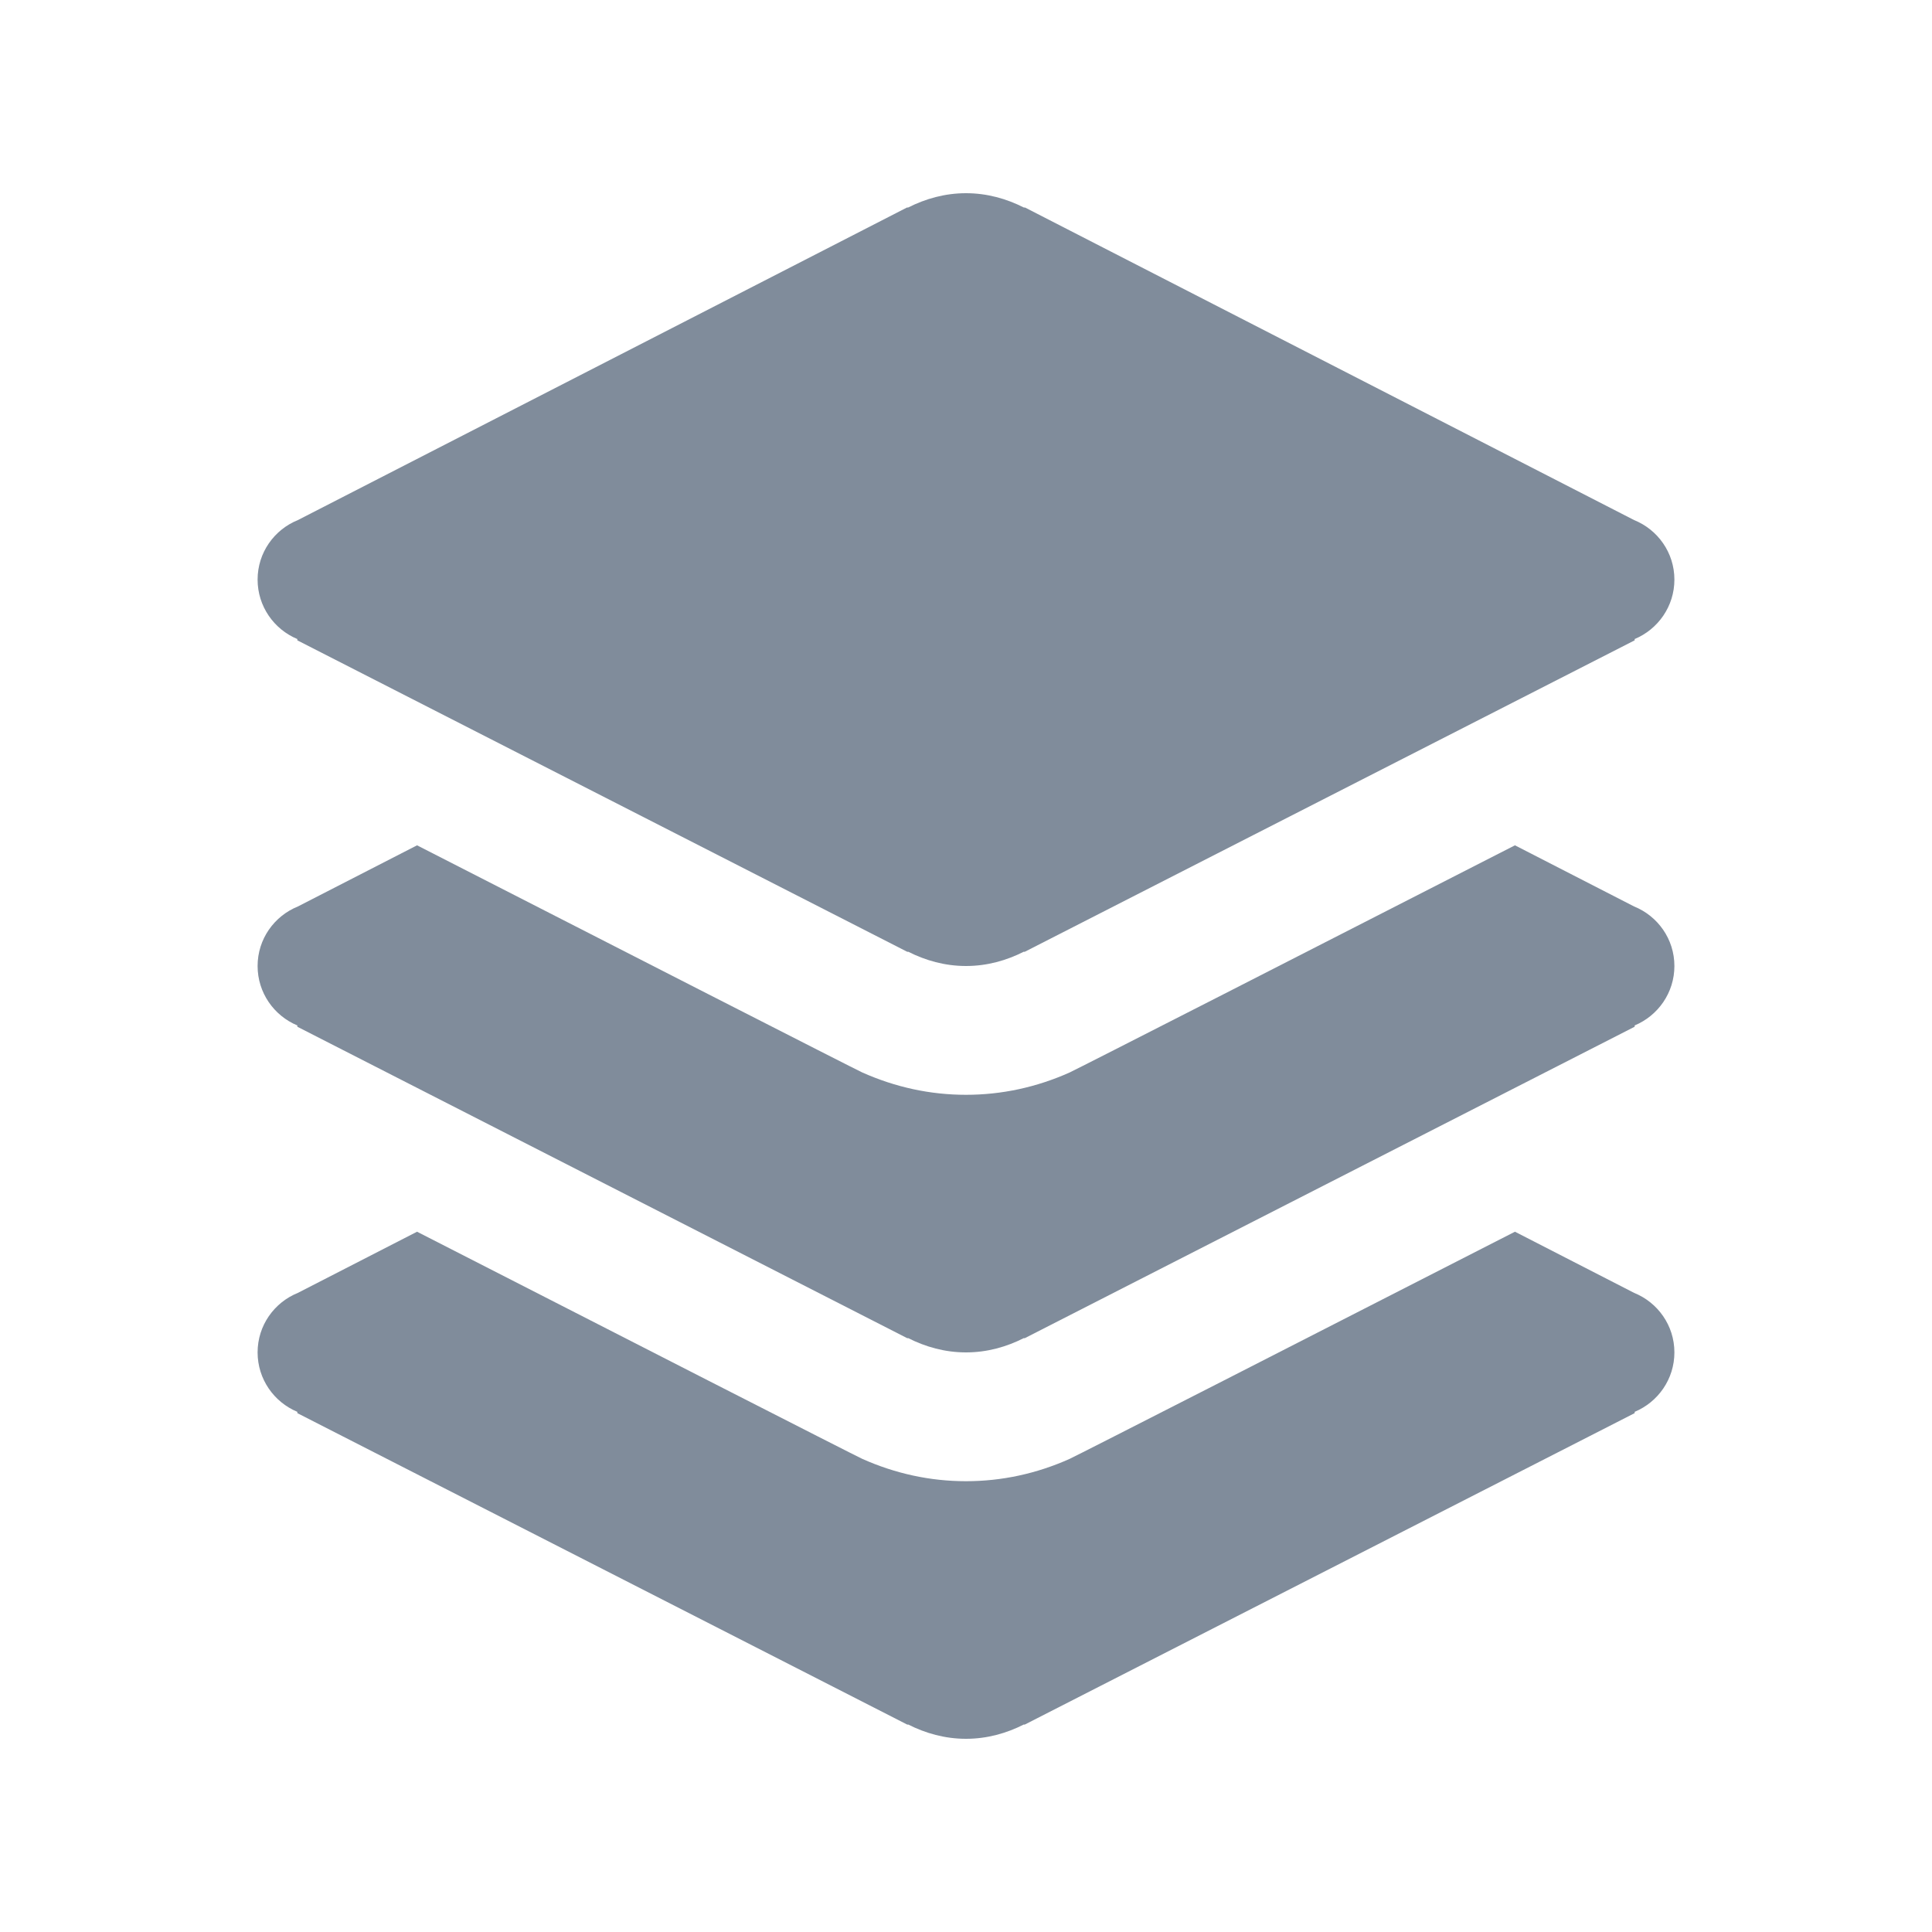 <?xml version="1.0" encoding="iso-8859-1"?>
<!-- Generator: Adobe Illustrator 21.1.0, SVG Export Plug-In . SVG Version: 6.00 Build 0)  -->
<svg version="1.1" id="Layer_1" xmlns="http://www.w3.org/2000/svg" xmlns:xlink="http://www.w3.org/1999/xlink" x="0px" y="0px"
	 viewBox="0 0 30 30" width="40px" height="40px" style="enable-background:new 0 0 30 30;fill:#808C9B;" xml:space="preserve">
<g>
	<g>
		<path d="M26,9c0-0.419-0.259-0.776-0.625-0.924l-9.459-4.854h-0.018C15.627,3.085,15.325,3,15,3s-0.627,0.085-0.898,0.222h-0.018
			L4.625,8.076C4.259,8.224,4,8.581,4,9c0,0.416,0.255,0.772,0.617,0.923v0.02l9.474,4.838l0.009-0.004
			C14.372,14.915,14.674,15,15,15s0.628-0.085,0.9-0.223l0.009,0.004l9.474-4.838v-0.02C25.745,9.772,26,9.416,26,9z"/>
	</g>
</g>
<path d="M25.375,14.076l-1.851-0.95c-2.905,1.487-6.87,3.511-6.916,3.528C16.093,16.884,15.553,17,15,17
	c-0.555,0-1.096-0.117-1.613-0.348c-0.044-0.016-4.005-2.038-6.911-3.526l-1.851,0.95C4.259,14.224,4,14.581,4,15
	c0,0.416,0.255,0.772,0.617,0.923v0.02l9.474,4.838l0.009-0.004C14.372,20.915,14.674,21,15,21s0.628-0.085,0.9-0.223l0.009,0.004
	l9.474-4.838v-0.02C25.745,15.772,26,15.416,26,15C26,14.581,25.741,14.224,25.375,14.076z"/>
<path d="M25.375,20.076l-1.851-0.95c-2.905,1.487-6.87,3.511-6.916,3.528C16.093,22.884,15.553,23,15,23
	c-0.555,0-1.096-0.117-1.613-0.348c-0.044-0.016-4.005-2.038-6.911-3.526l-1.851,0.95C4.259,20.224,4,20.581,4,21
	c0,0.416,0.255,0.772,0.617,0.923v0.02l9.474,4.838l0.009-0.004C14.372,26.915,14.674,27,15,27s0.628-0.085,0.9-0.223l0.009,0.004
	l9.474-4.838v-0.02C25.745,21.772,26,21.416,26,21C26,20.581,25.741,20.224,25.375,20.076z"/>
</svg>

